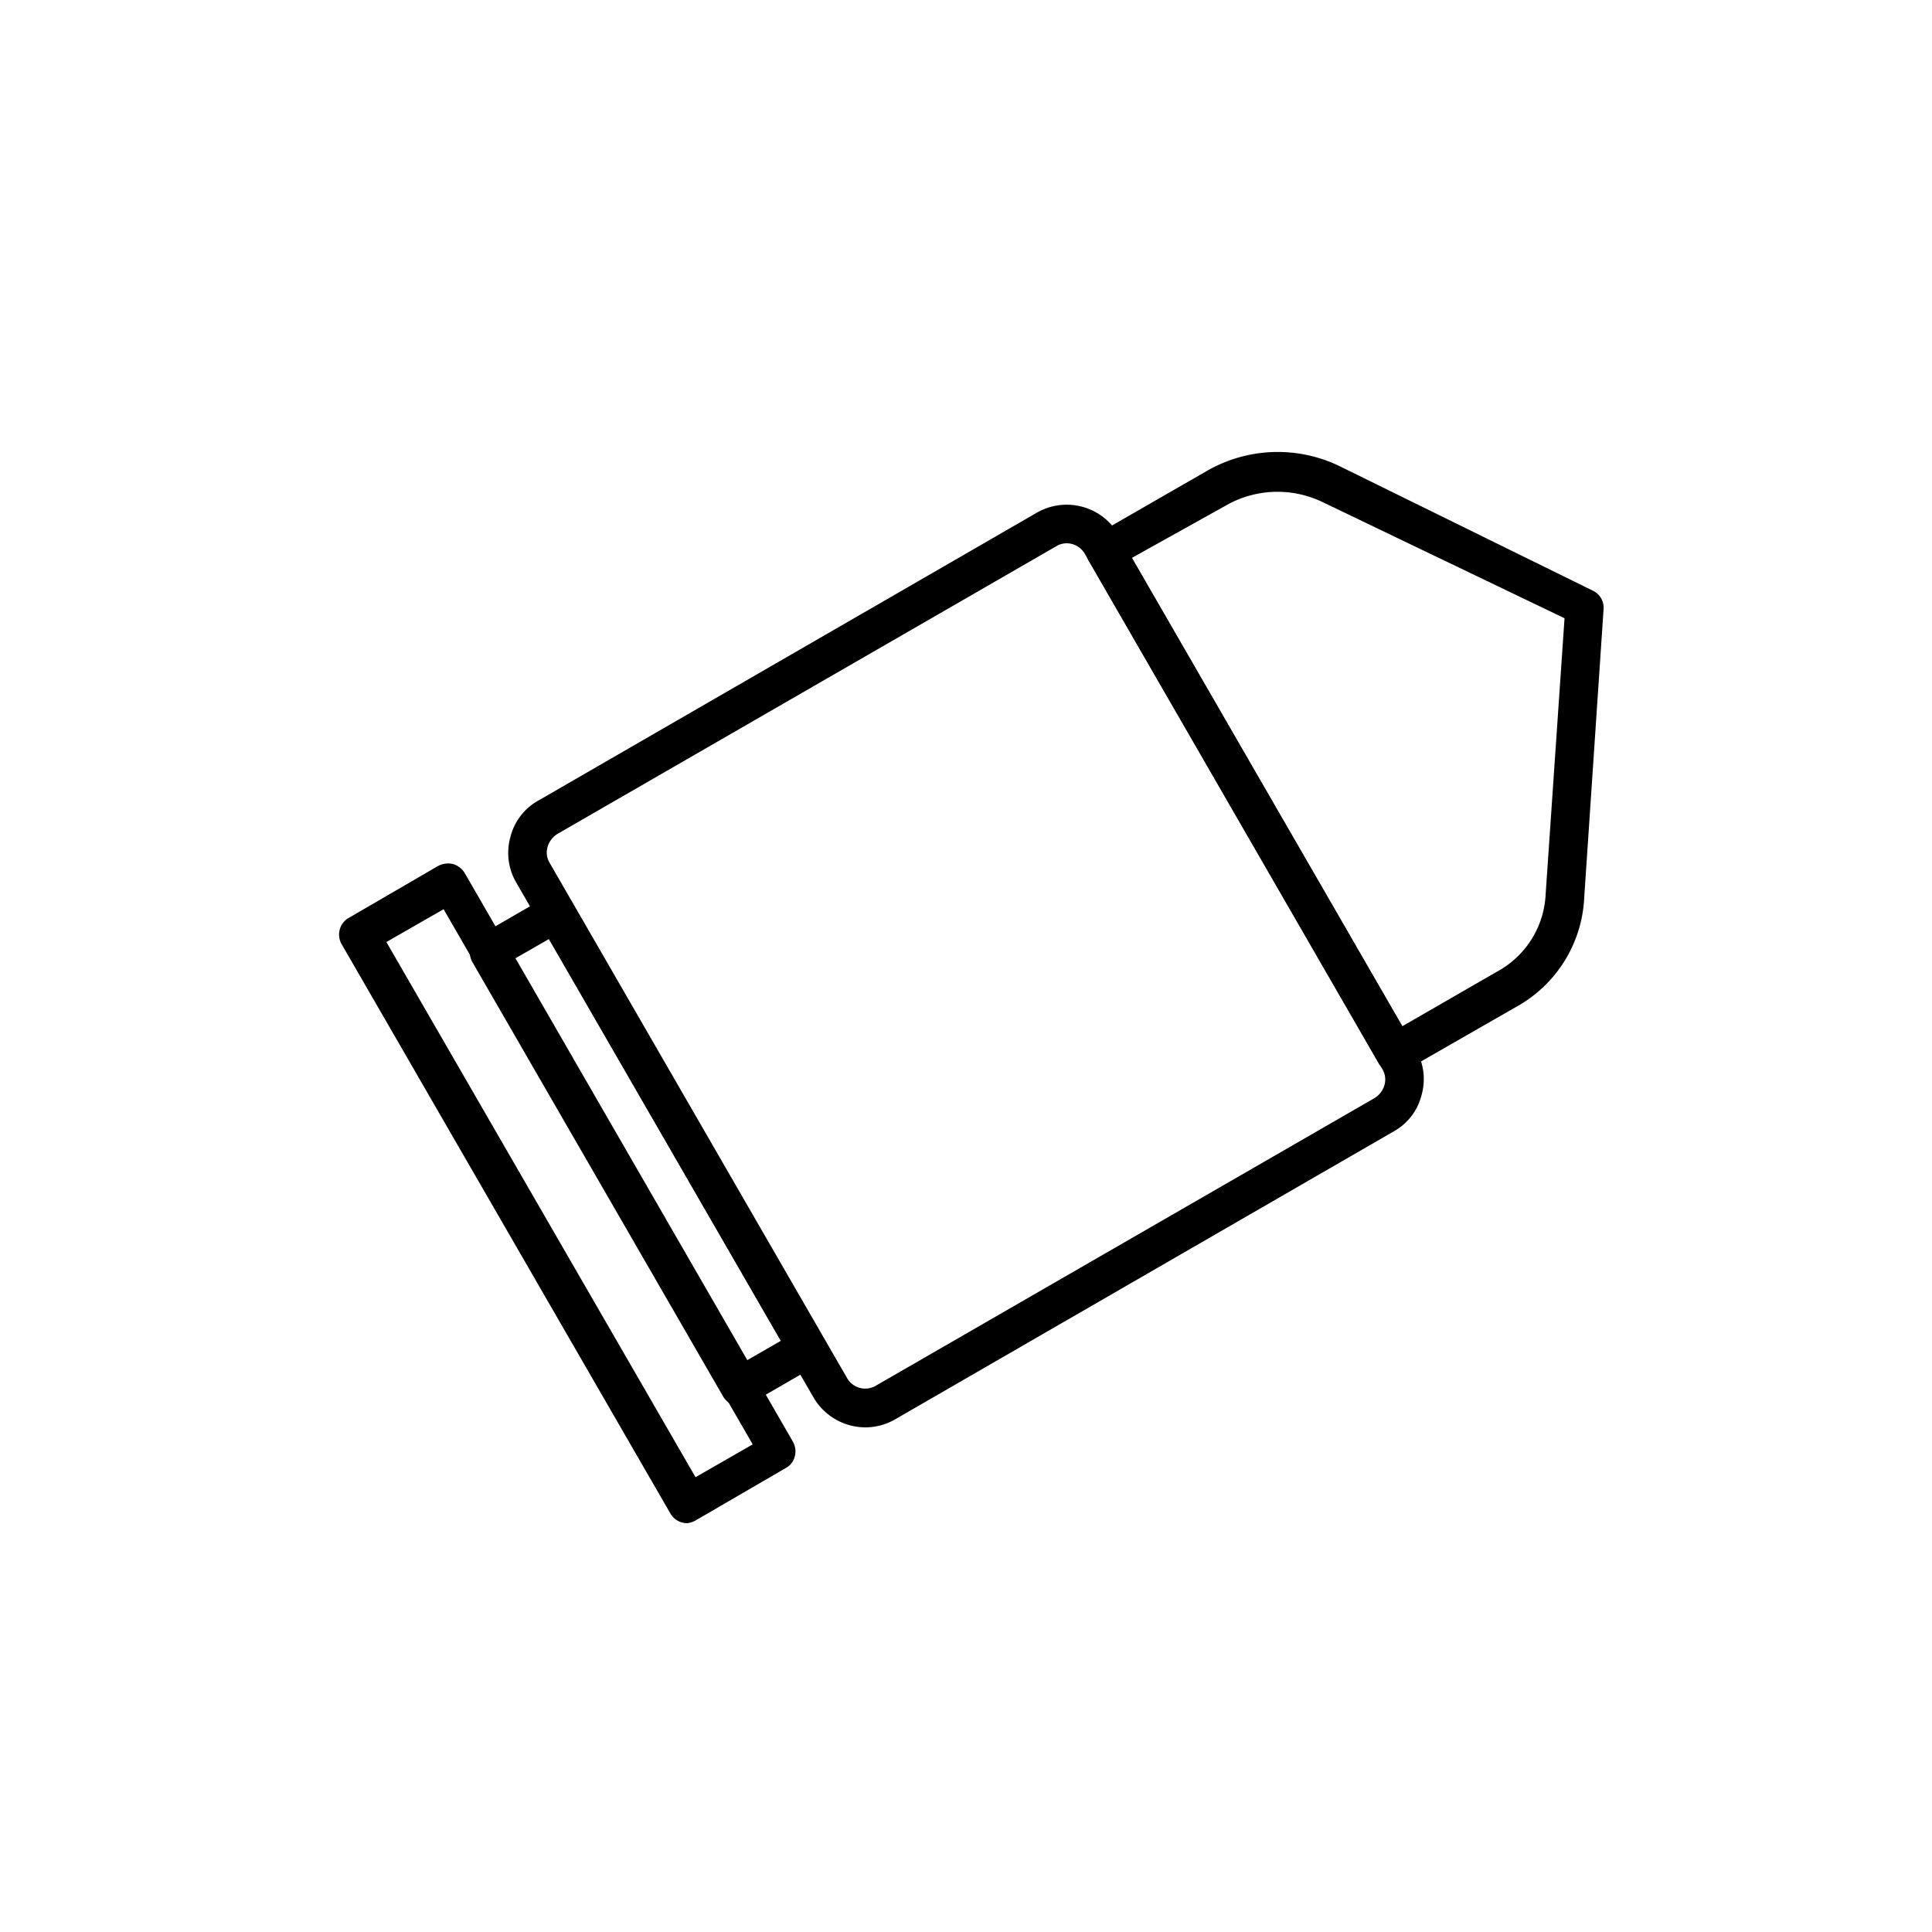 <?xml version="1.0" ?><svg xmlns="http://www.w3.org/2000/svg" id="Layer_1" data-name="Layer 1" viewBox="0 0 50 50"><title/><path d="M17.78,39.42a.5.5,0,0,1-.43-.25L8.85,24.45A.5.5,0,0,1,9,23.77l2.34-1.36a.56.56,0,0,1,.38-.05.53.53,0,0,1,.31.24l8.49,14.71a.51.51,0,0,1,.05.38.47.47,0,0,1-.23.3L18,39.35A.55.55,0,0,1,17.78,39.42ZM10,24.38l8,13.85,1.48-.85-8-13.85Z"/><path d="M19.16,36.38l-.13,0a.52.52,0,0,1-.31-.23l-6.5-11.26a.51.51,0,0,1,.19-.68l1.73-1a.46.46,0,0,1,.38-.05.47.47,0,0,1,.3.23l6.5,11.26a.49.49,0,0,1-.18.68l-1.73,1A.47.47,0,0,1,19.16,36.38ZM13.34,24.8l6,10.4.87-.5-6-10.4Z"/><path d="M22.4,36.94a1.56,1.56,0,0,1-1.35-.78L13.36,22.84a1.52,1.52,0,0,1-.15-1.18,1.49,1.49,0,0,1,.72-.94l12.9-7.45a1.55,1.55,0,0,1,2.12.57l7.69,13.32a1.52,1.52,0,0,1,.15,1.18,1.49,1.49,0,0,1-.72.94l-12.9,7.45A1.54,1.54,0,0,1,22.4,36.94Zm5.2-22.88a.53.53,0,0,0-.27.08l-12.9,7.44a.59.59,0,0,0-.26.34.52.52,0,0,0,.06.42l7.69,13.32a.54.54,0,0,0,.75.2l12.9-7.44a.59.59,0,0,0,.26-.34.52.52,0,0,0-.06-.42h0L28.08,14.34A.55.55,0,0,0,27.6,14.06Z"/><path d="M36.11,27.75l-.13,0a.5.5,0,0,1-.3-.23l-7.5-13a.44.44,0,0,1-.05-.37.52.52,0,0,1,.23-.31l2.87-1.65a3.67,3.67,0,0,1,3.45-.12l6.55,3.22a.49.49,0,0,1,.27.48L41,23.22h0A3.41,3.41,0,0,1,39.34,26l-3,1.72A.55.55,0,0,1,36.11,27.75ZM29.29,14.44l7,12.12,2.55-1.47A2.4,2.4,0,0,0,40,23.16L40.49,16,34.24,13a2.69,2.69,0,0,0-2.51.08Zm11.25,8.75h0Z"/></svg>
